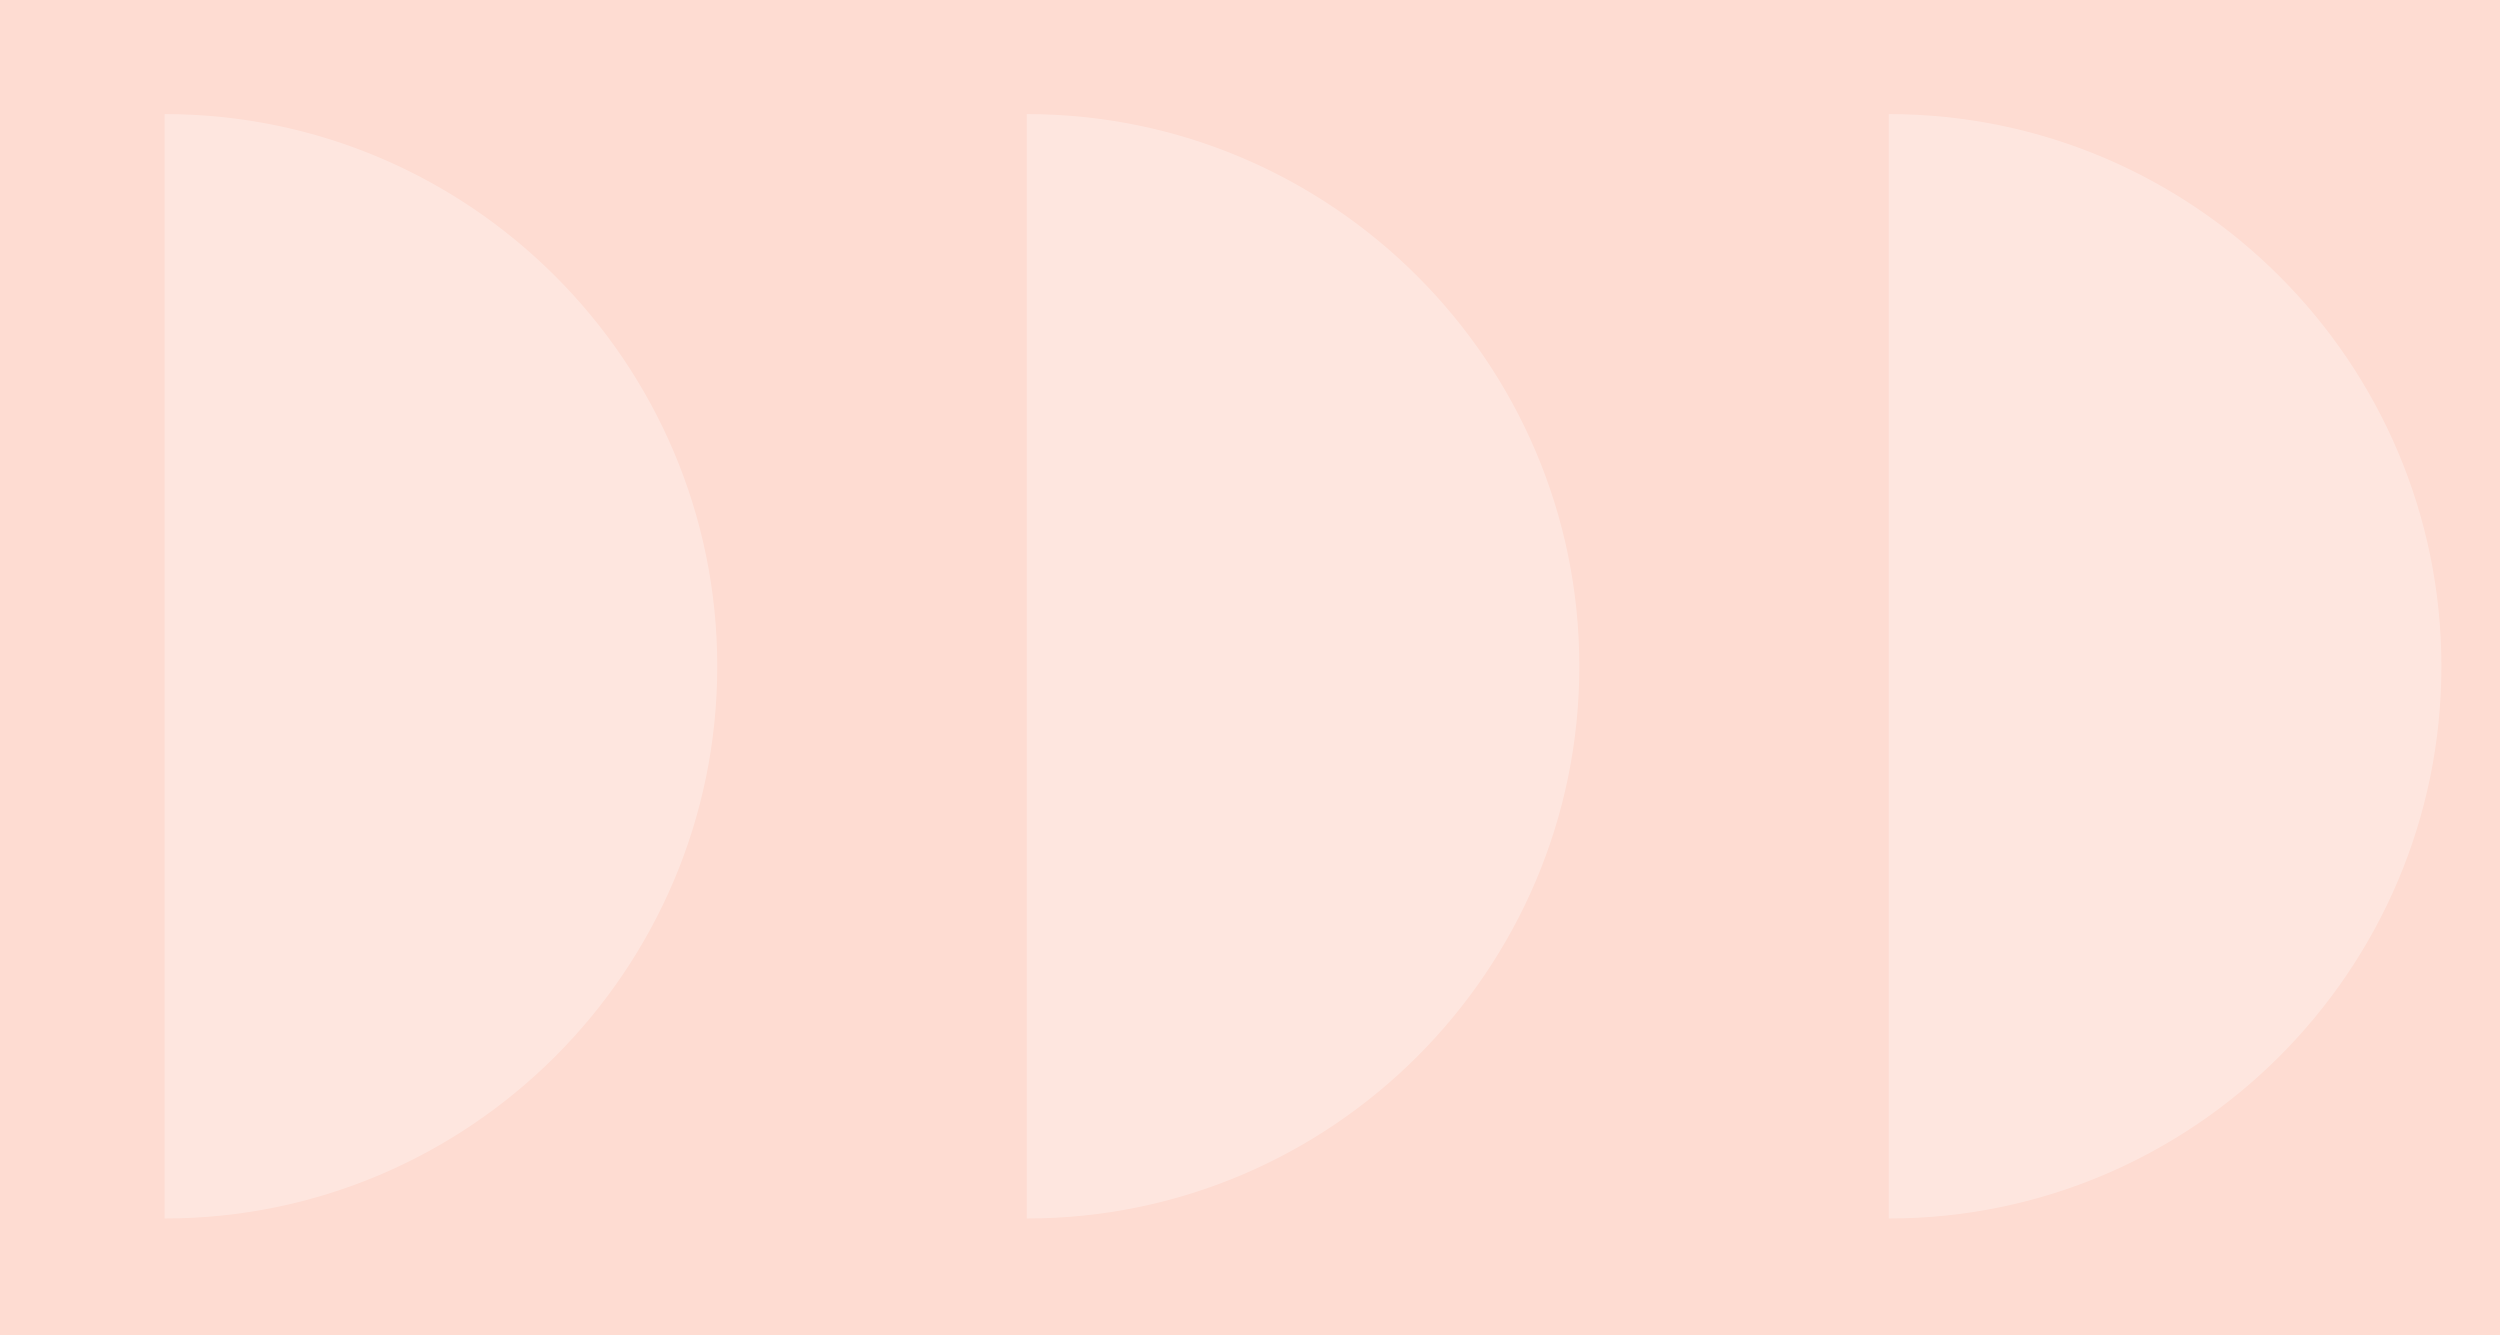 <svg width="88" height="47" viewBox="0 0 88 47" fill="none" xmlns="http://www.w3.org/2000/svg">
<rect width="88" height="47" fill="#E5E5E5"/>
<g clip-path="url(#clip0_0_1)">
<rect width="1920" height="8765" transform="translate(-835 -414)" fill="white"/>
<path opacity="0.2" d="M-835 -414H1085V666H-835V-414Z" fill="url(#paint0_linear_0_1)"/>
<g clip-path="url(#clip1_0_1)">
<g opacity="0.3">
<path d="M66.486 42.89C77.205 42.89 85.937 34.165 85.937 23.453C85.937 12.742 77.205 4.017 66.486 4.017L66.486 42.89Z" fill="white"/>
<path d="M36.142 42.89C46.861 42.89 55.592 34.165 55.592 23.453C55.592 12.742 46.861 4.017 36.142 4.017L36.142 42.89Z" fill="white"/>
<path d="M5.796 42.89C16.515 42.89 25.247 34.165 25.247 23.453C25.247 12.742 16.515 4.017 5.796 4.017L5.796 42.89Z" fill="white"/>
</g>
</g>
</g>
<defs>
<linearGradient id="paint0_linear_0_1" x1="-835" y1="666" x2="481.781" y2="-916.069" gradientUnits="userSpaceOnUse">
<stop stop-color="#FF3F3A"/>
<stop offset="1" stop-color="#F75E05"/>
</linearGradient>
<clipPath id="clip0_0_1">
<rect width="1920" height="8765" fill="white" transform="translate(-835 -414)"/>
</clipPath>
<clipPath id="clip1_0_1">
<rect width="1920" height="1080" fill="white" transform="translate(-835 -414)"/>
</clipPath>
</defs>
</svg>
